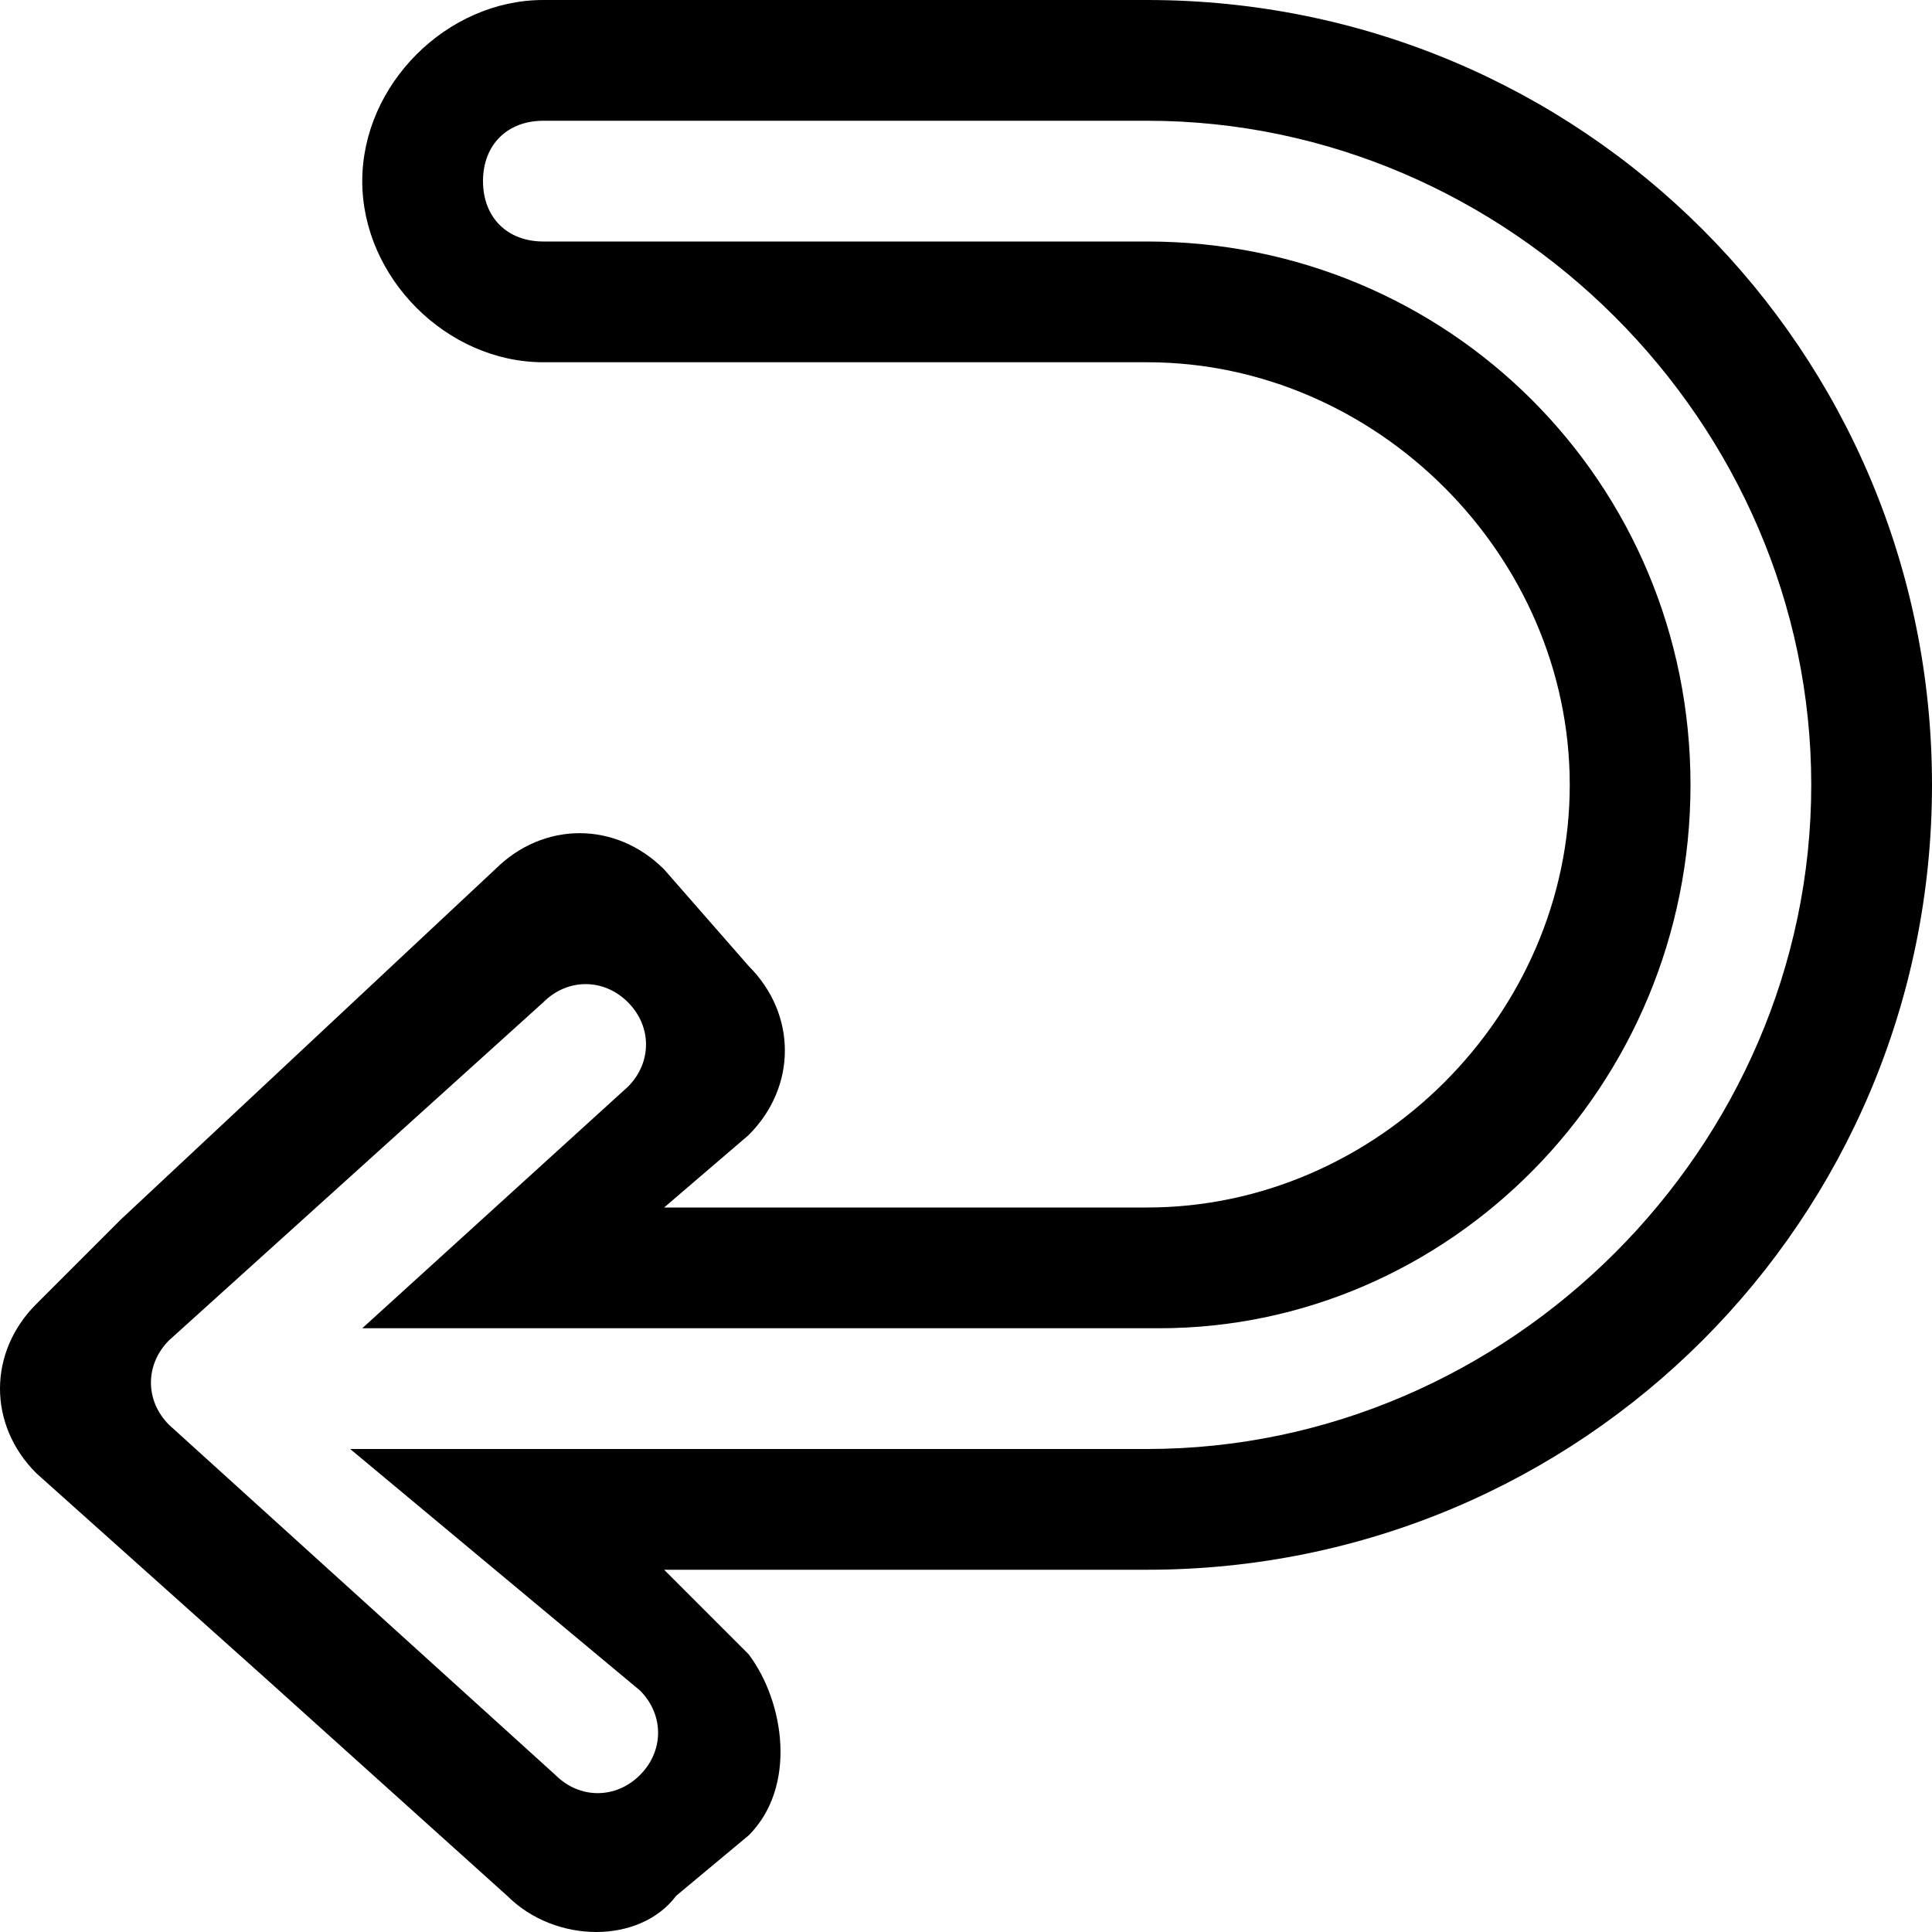 <?xml version="1.0" encoding="utf-8"?>
<!-- Generator: Adobe Illustrator 18.0.0, SVG Export Plug-In . SVG Version: 6.00 Build 0)  -->
<!DOCTYPE svg PUBLIC "-//W3C//DTD SVG 1.1//EN" "http://www.w3.org/Graphics/SVG/1.1/DTD/svg11.dtd">
<svg version="1.1" id="Layer_1" xmlns="http://www.w3.org/2000/svg" xmlns:xlink="http://www.w3.org/1999/xlink" x="0px" y="0px"
	 viewBox="0 0 16 16" enable-background="new 0 0 16 16" xml:space="preserve">
<path d="M5.6,15.7l0.6-0.5c0.4-0.4,0.3-1.1,0-1.5L5.5,13h4c3.6,0,6.5-2.9,6.5-6.5C16,2.9,13.1,0,9.5,0h-5C3.7,0,3,0.7,3,1.5
	C3,2.3,3.7,3,4.5,3h5C11.4,3,13,4.6,13,6.5c0,1.9-1.6,3.5-3.5,3.5h-4l0.7-0.6c0.4-0.4,0.4-1,0-1.4L5.5,7.2c-0.4-0.4-1-0.4-1.4,0
	L1,10.1l-0.7,0.7c-0.4,0.4-0.4,1,0,1.4l1.9,1.7l2,1.8C4.6,16.1,5.3,16.1,5.6,15.7z M4.6,14.7l-3.2-2.9c-0.2-0.2-0.2-0.5,0-0.7
	l3.1-2.8c0.2-0.2,0.5-0.2,0.7,0c0.2,0.2,0.2,0.5,0,0.7l-2.2,2h6.6C12,11,14,9,14,6.5C14,4,12,2,9.5,2h-5C4.2,2,4,1.8,4,1.5
	C4,1.2,4.2,1,4.5,1h5c3,0,5.5,2.5,5.5,5.5c0,3-2.5,5.5-5.5,5.5H2.9l2.4,2c0.2,0.2,0.2,0.5,0,0.7C5.1,14.9,4.8,14.9,4.6,14.7z"/>
</svg>
